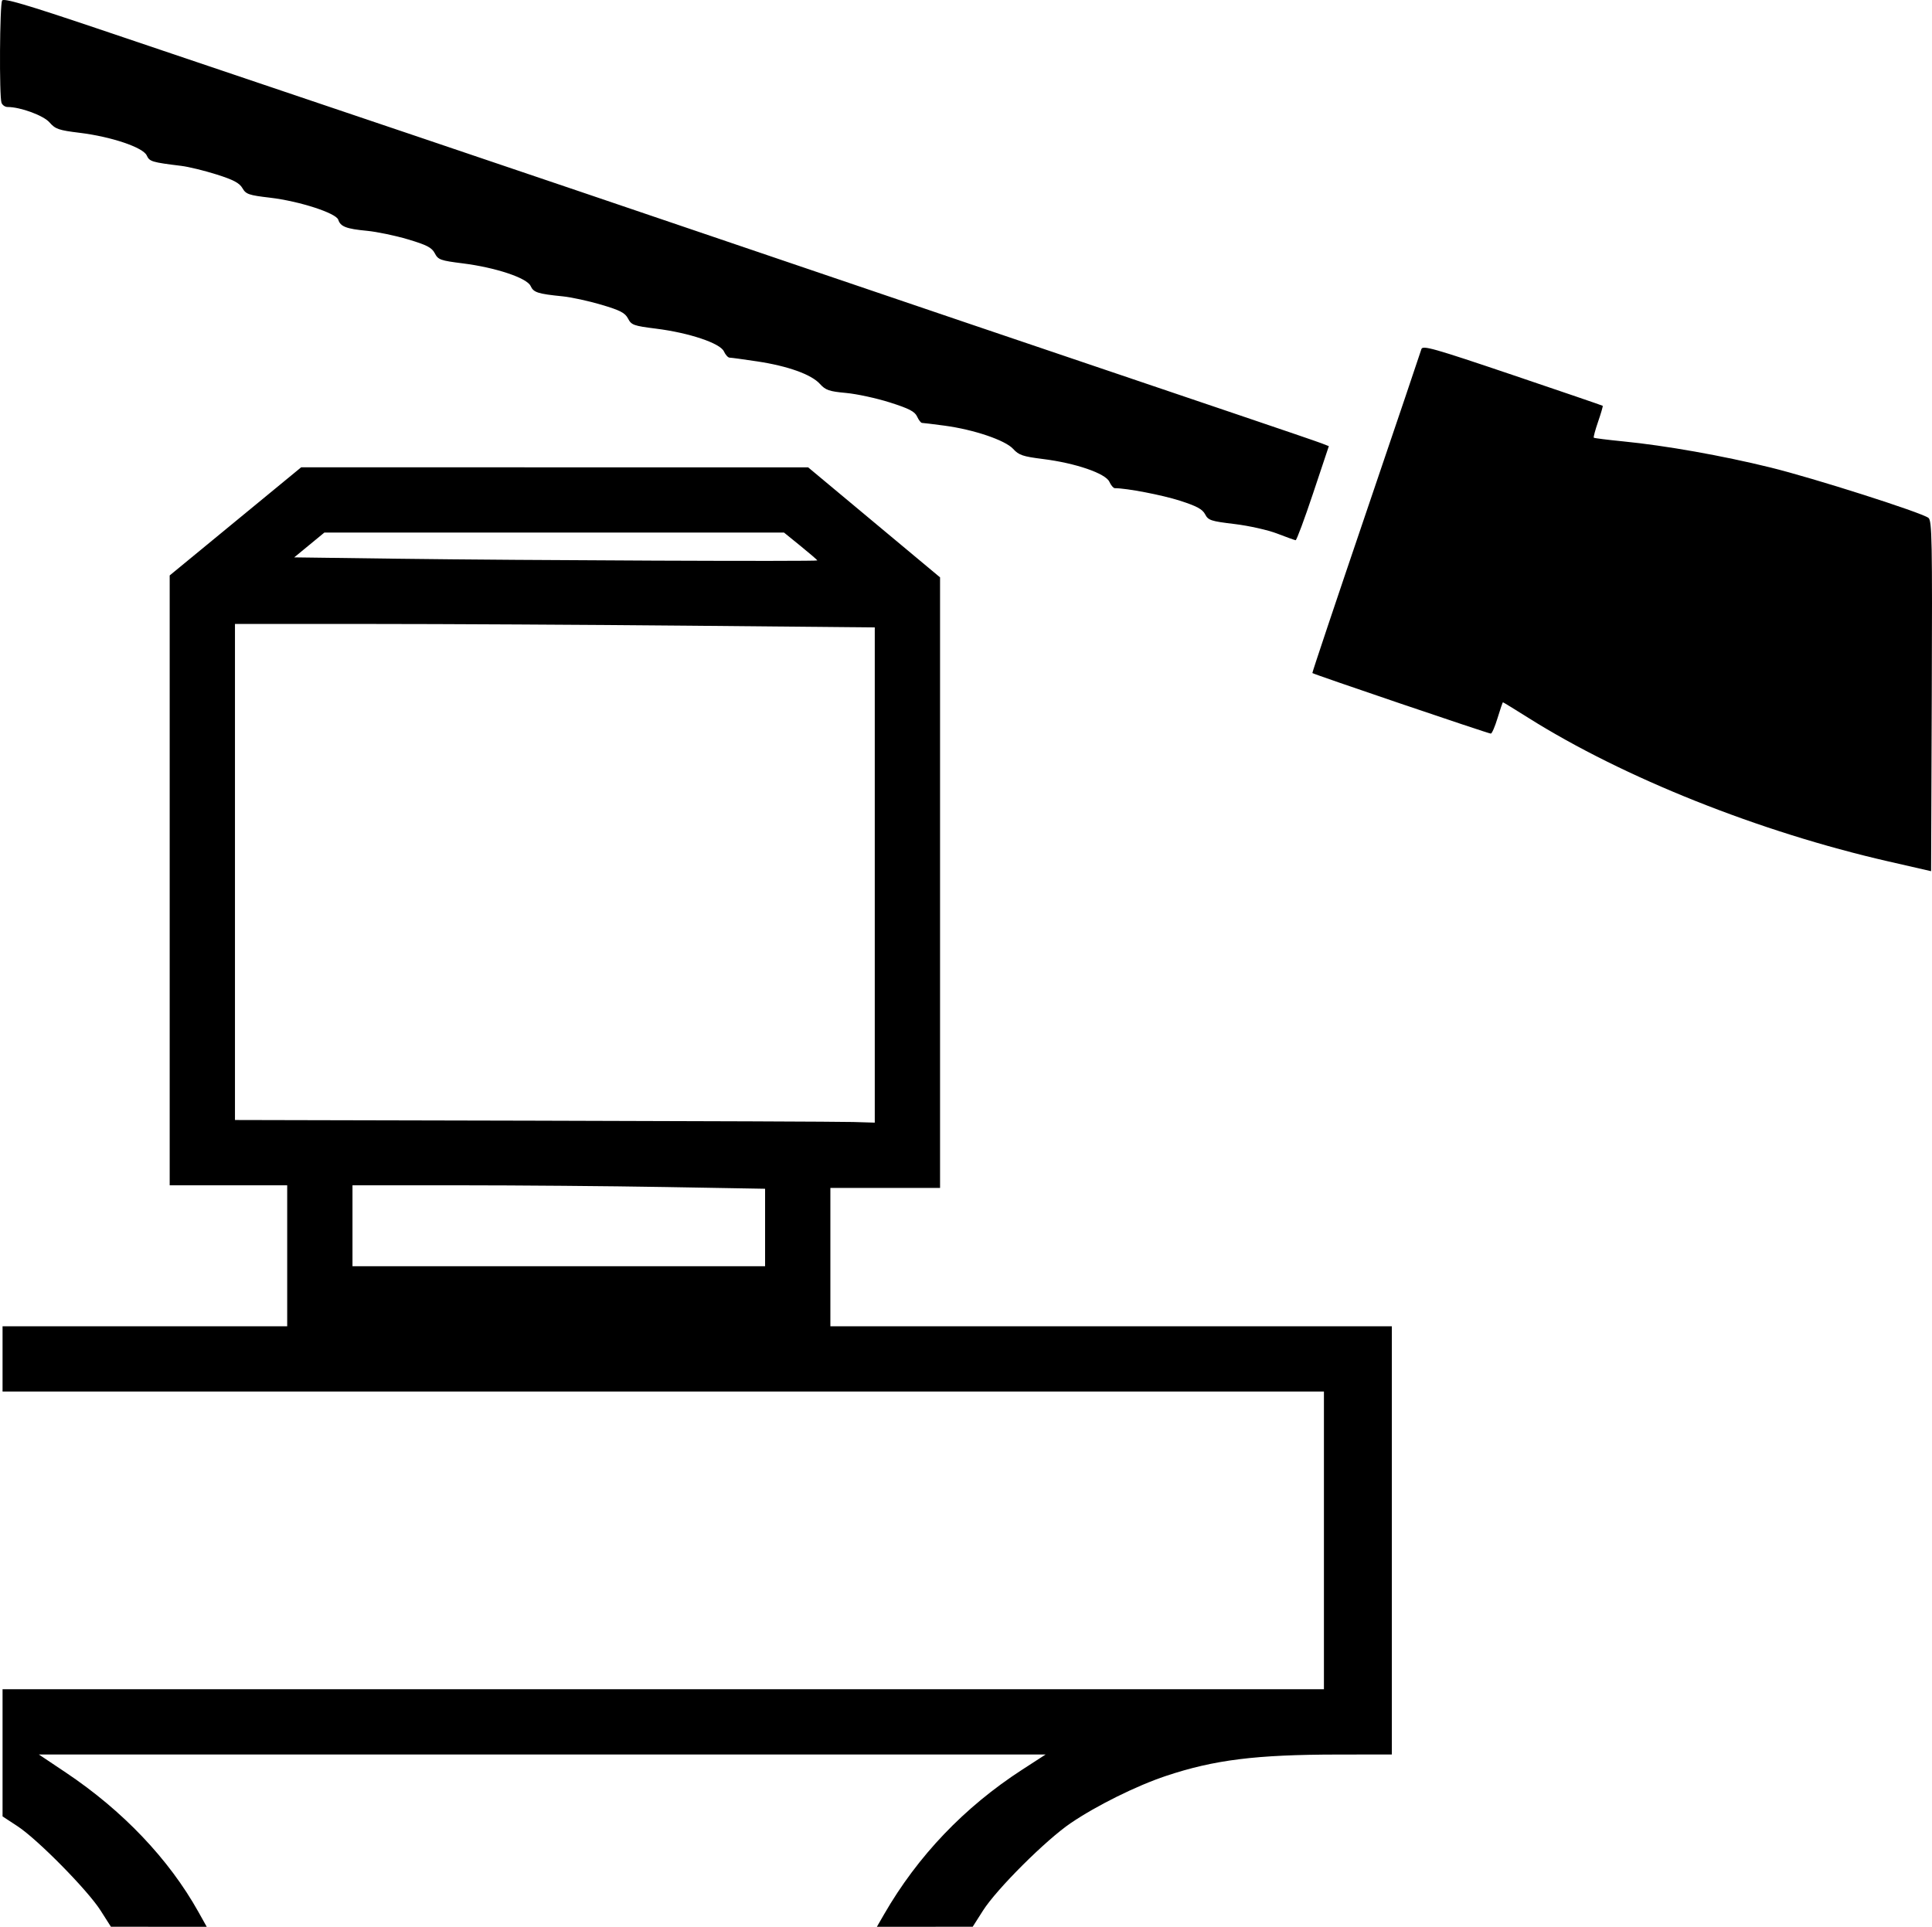 <?xml version="1.0" encoding="UTF-8" standalone="no"?><svg xmlns="http://www.w3.org/2000/svg" width="739.828" height="737.976"><path d="M38.504 731.716c-4.961-7.79-24.104-27.22-31.776-32.253l-5.75-3.771v-48.717h506v-114h-506v-25h109v-54h-45V220.396l25.178-20.71 25.177-20.71 97.073.016 97.072.017 25.25 21.064 25.25 21.064v233.838h-42v53h215v164l-20.75.026c-31.37.039-47.206 2.013-65.75 8.195-11.214 3.738-26.508 11.313-36.432 18.044-9.485 6.434-28.334 25.217-33.593 33.476l-3.975 6.242-18.345.009-18.345.009 2.738-4.75c12.9-22.38 30.76-41.09 52.923-55.441l8.972-5.81H14.87l10.304 6.897c21.835 14.615 39.466 33.14 50.777 53.353l3.217 5.75-18.345-.009-18.346-.009-3.974-6.241zm254.474-261.578V455.3l-38.25-.661c-21.037-.364-56.587-.662-79-.662l-40.75-.001v31h158v-14.838zm42-134.998v-94.836l-71.25-.664c-39.187-.365-94.312-.664-122.5-.664h-51.25v189.99l114.25.258c62.838.142 117.963.37 122.5.504l8.25.246V335.14zm-22-120.49c0-.18-2.87-2.654-6.377-5.5l-6.378-5.175H124.208l-5.77 4.75-5.771 4.75 39.405.518c48.805.64 160.906 1.098 160.906.657zm410 115.242c-49.343-11.305-101.15-31.968-137.625-54.894-5.27-3.313-9.69-6.023-9.82-6.023-.131 0-1.056 2.7-2.055 6-.999 3.3-2.163 6-2.587 6-.953 0-68.067-22.782-68.343-23.199-.109-.165 9.13-27.75 20.531-61.3 11.401-33.55 20.95-61.788 21.22-62.751.434-1.541 4.593-.364 34.836 9.86 18.889 6.387 34.457 11.713 34.596 11.837.139.124-.65 2.848-1.753 6.053-1.103 3.206-1.853 5.98-1.668 6.165.185.185 5.249.821 11.252 1.414 16.225 1.6 37.838 5.431 56.416 10 16.532 4.064 57.575 17.153 60.476 19.286 1.37 1.007 1.515 8.694 1.284 68.234l-.26 67.098-16.5-3.78zM489.082 204.364c-3.519-1.36-10.873-3.007-16.344-3.661-9.058-1.083-10.064-1.416-11.256-3.72-1.009-1.952-3.224-3.148-9.656-5.215-6.776-2.178-20.385-4.793-24.941-4.793-.522 0-1.453-1.105-2.069-2.457-1.46-3.206-12.938-7.147-25.336-8.7-7.799-.977-9.336-1.496-11.502-3.88-3.034-3.341-15.035-7.407-26.322-8.916-4.302-.576-8.168-1.047-8.59-1.047-.421 0-1.266-1.096-1.877-2.437-.877-1.924-3.066-3.059-10.41-5.394-5.116-1.626-12.676-3.266-16.8-3.644-6.468-.592-7.845-1.068-10-3.455-3.282-3.633-12.239-6.852-24-8.626-5.226-.788-9.99-1.435-10.59-1.438-.6-.003-1.58-1.083-2.18-2.4-1.432-3.141-13.31-7.118-26.026-8.713-8.534-1.07-9.408-1.386-10.683-3.851-1.136-2.196-2.997-3.163-10.205-5.3-4.85-1.439-11.517-2.887-14.817-3.219-9.566-.962-11.157-1.476-12.292-3.967-1.407-3.088-13.391-7.08-26.003-8.663-8.534-1.07-9.408-1.386-10.683-3.851-1.134-2.192-3.01-3.17-10.205-5.321-4.85-1.45-11.967-2.936-15.817-3.302-7.883-.75-10.108-1.61-10.94-4.229-.813-2.565-14.956-7.137-26.135-8.45-8.17-.958-9.223-1.322-10.566-3.652-1.143-1.984-3.459-3.209-9.925-5.25-4.638-1.464-10.684-2.939-13.434-3.277-11.389-1.4-12.22-1.65-13.295-4.011-1.403-3.08-13.57-7.184-25.673-8.661-8.007-.977-9.315-1.427-11.532-3.968-2.336-2.678-11.155-5.92-16.103-5.92-.925 0-1.956-.713-2.29-1.583C-.327 37.017-.115 1.671.82.197 1.44-.779 9.977 1.73 37.055 10.85c72.242 24.329 184.813 62.399 229.423 77.588 50.04 17.039 157.883 53.612 206.5 70.032 16.775 5.666 31.71 10.776 33.19 11.356l2.689 1.054-6.026 18.048c-3.314 9.927-6.324 18.017-6.69 17.978-.364-.038-3.541-1.181-7.06-2.54z"/></svg>